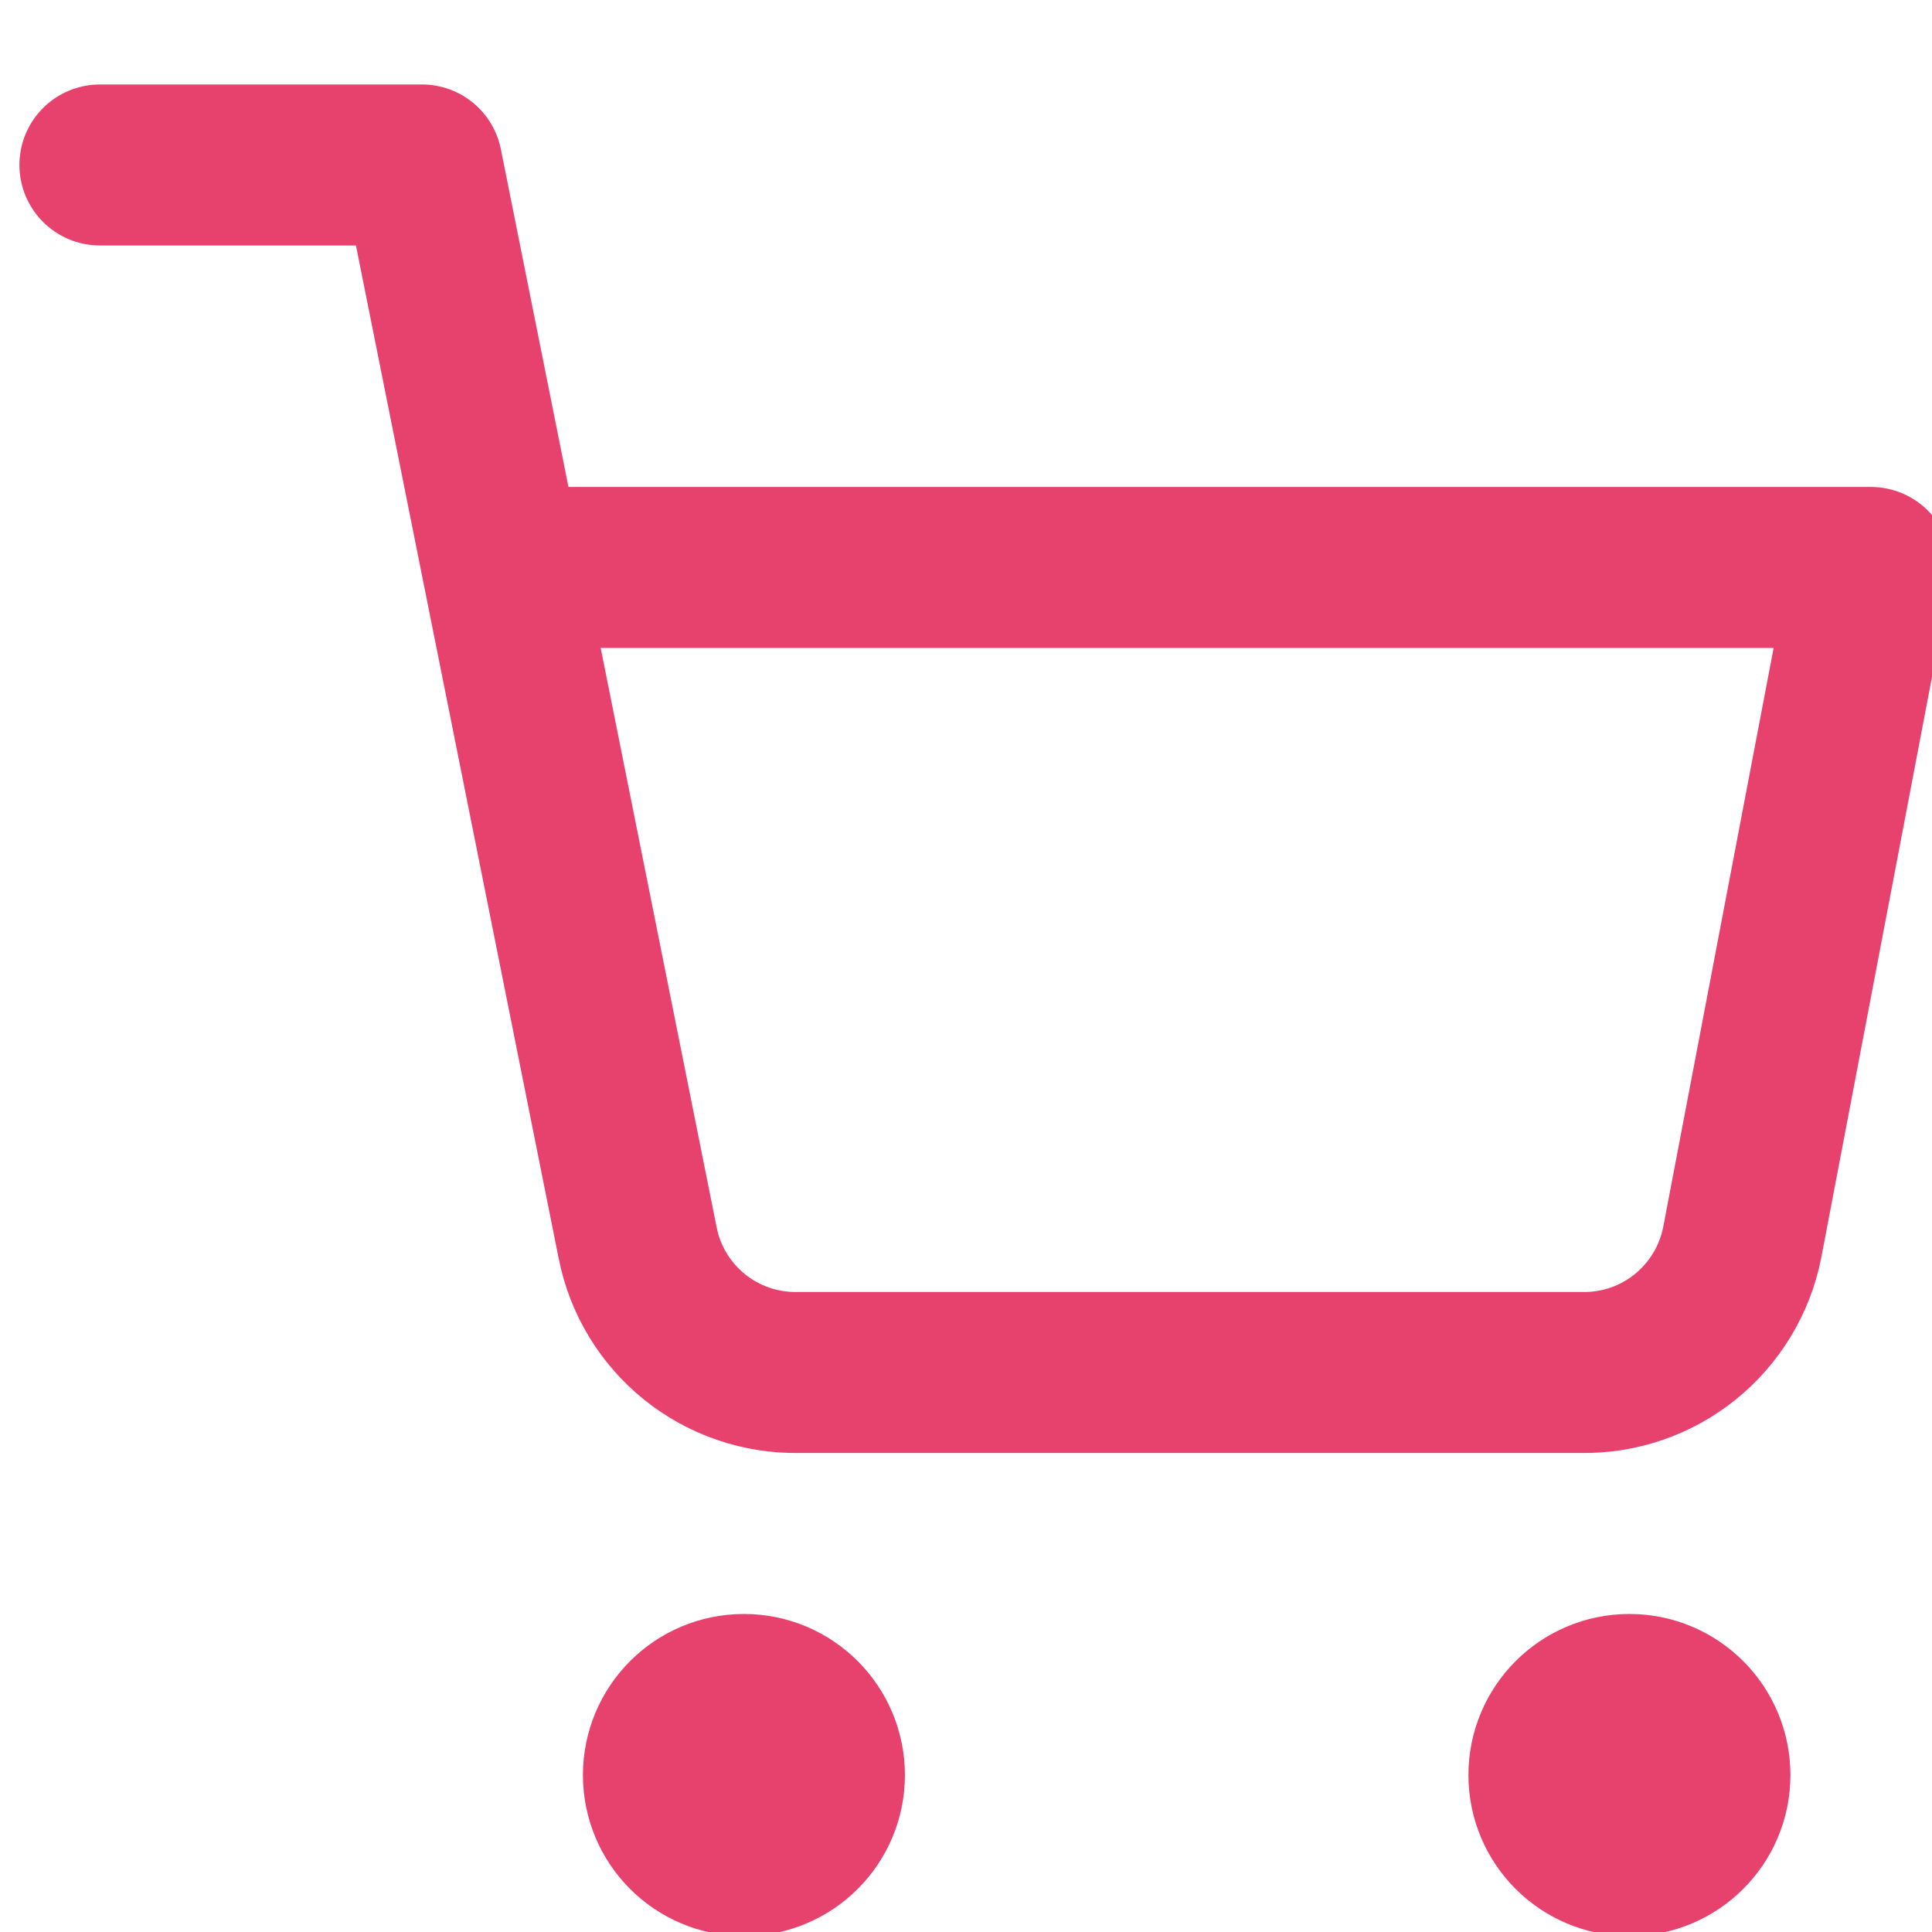 <svg width="18" height="18" viewBox="0 0 18 18" fill="none" xmlns="http://www.w3.org/2000/svg">
<g clip-path="url(#clip0_85_3211)">
<path d="M6.931 17.288C7.345 17.288 7.681 16.952 7.681 16.538C7.681 16.123 7.345 15.787 6.931 15.787C6.516 15.787 6.181 16.123 6.181 16.538C6.181 16.952 6.516 17.288 6.931 17.288Z" stroke="#E7426D" stroke-width="1.5" stroke-linecap="round" stroke-linejoin="round"/>
<path d="M15.181 17.288C15.595 17.288 15.931 16.952 15.931 16.538C15.931 16.123 15.595 15.787 15.181 15.787C14.767 15.787 14.431 16.123 14.431 16.538C14.431 16.952 14.767 17.288 15.181 17.288Z" stroke="#E7426D" stroke-width="1.5" stroke-linecap="round" stroke-linejoin="round"/>
<path d="M0.931 1.537H3.931L5.941 11.58C6.009 11.925 6.197 12.235 6.471 12.456C6.746 12.677 7.089 12.794 7.441 12.787H14.731C15.083 12.794 15.426 12.677 15.7 12.456C15.974 12.235 16.162 11.925 16.231 11.58L17.431 5.287H4.681" stroke="#E7426D" stroke-width="1.5" stroke-linecap="round" stroke-linejoin="round"/>
</g>
<defs>
<clipPath id="clip0_85_3211">
<rect width="18" height="18" fill="white"/>
</clipPath>
</defs>
</svg>
